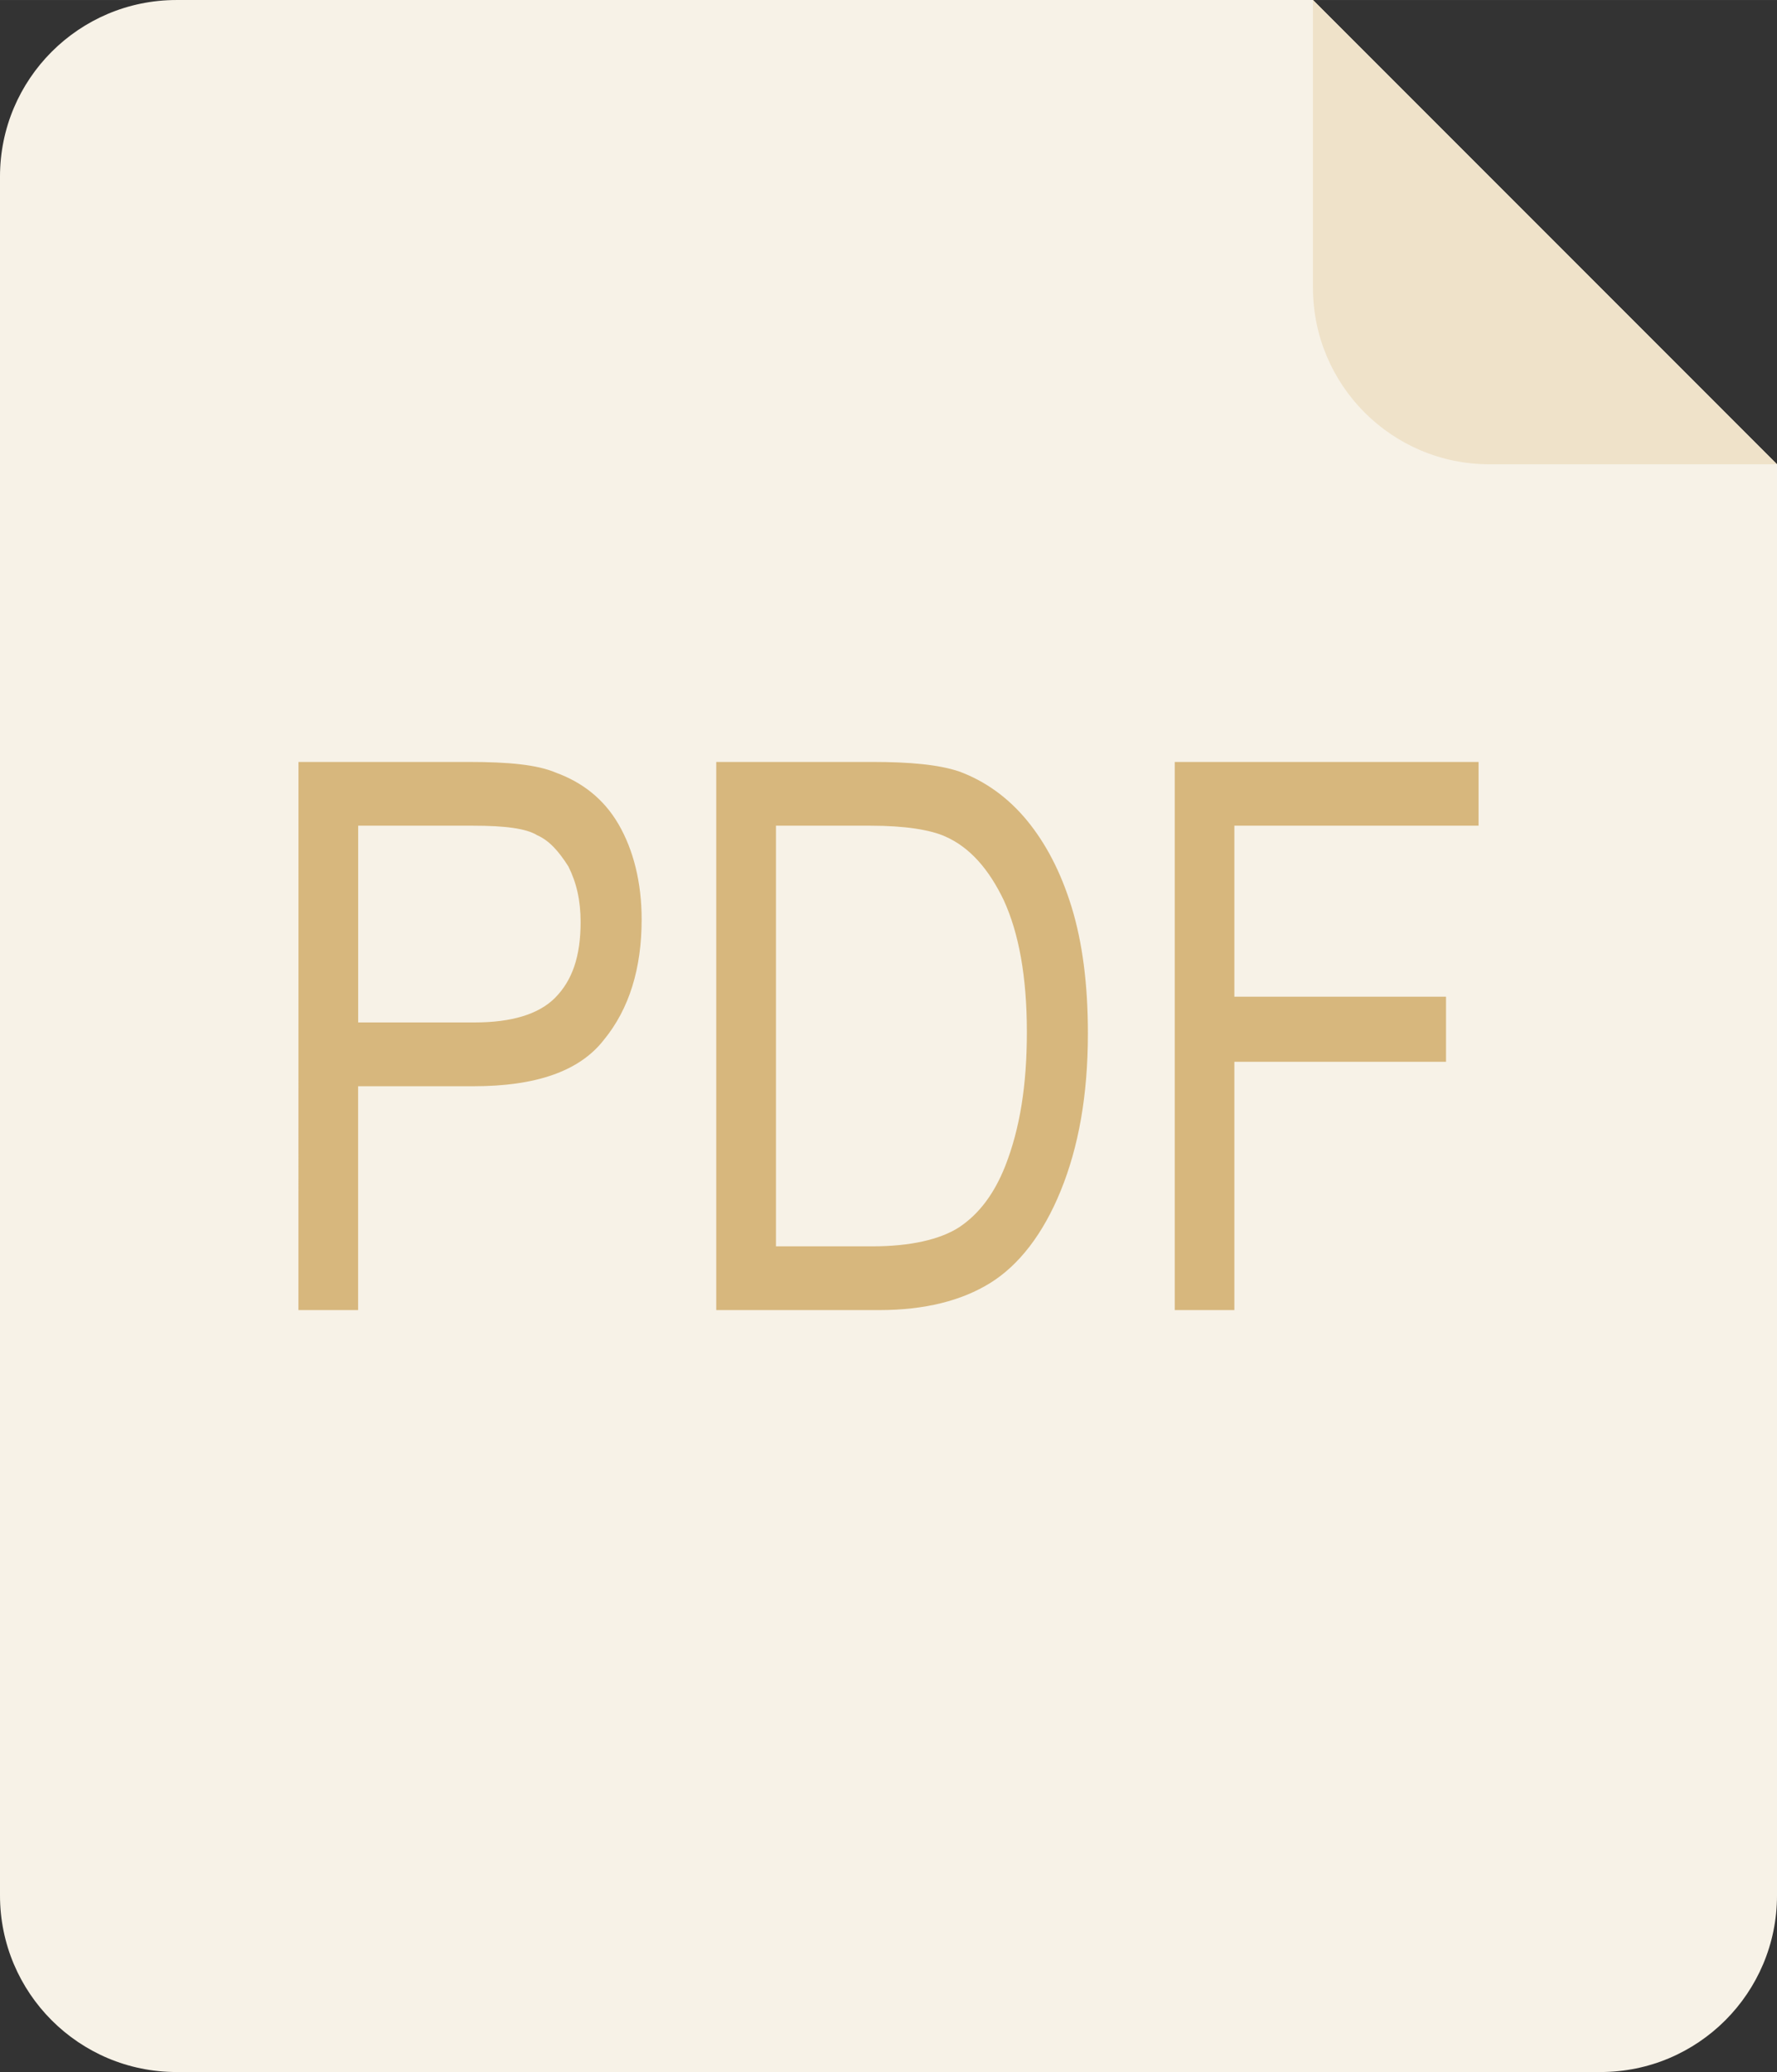 <?xml version="1.0" encoding="UTF-8"?>
<!DOCTYPE svg PUBLIC "-//W3C//DTD SVG 1.1//EN" "http://www.w3.org/Graphics/SVG/1.1/DTD/svg11.dtd">
<!-- Creator: CorelDRAW X7 -->
<svg xmlns="http://www.w3.org/2000/svg" xml:space="preserve" width="3.037in" height="3.54in" version="1.1" style="shape-rendering:geometricPrecision; text-rendering:geometricPrecision; image-rendering:optimizeQuality; fill-rule:evenodd; clip-rule:evenodd"
viewBox="0 0 30367 35396"
 xmlns:xlink="http://www.w3.org/1999/xlink">
 <rect x="0" y="0" width="30367" height="35396" fill="#333333" stroke="none"/>
 <defs>
  <style type="text/css">
   <![CDATA[
    .fil2 {fill:#D7B77D}
    .fil1 {fill:#EFE2C9}
    .fil0 {fill:#F7F2E7}
   ]]>
  </style>
 </defs>
 <g id="Layer_x0020_1">
  <g id="_2196527355008">
   <g>
    <path class="fil0" d="M3016 0c-1665,0 -3016,1351 -3016,3016l0 29364c0,1666 1351,3016 3016,3016l24336 0c1664,0 3015,-1350 3015,-3016l0 -24449 -7930 -7931 -19421 0z"/>
    <path class="fil1" d="M22437 4914c0,1666 1350,3017 3016,3017l4914 0 -7930 -7931 0 4914z"/>
   </g>
   <path class="fil2" d="M5101 13016l-1 9364 1020 0 0 -3824 1971 0c1066,0 1808,-255 2225,-788 440,-534 649,-1229 649,-2063 0,-626 -139,-1183 -394,-1623 -255,-440 -626,-719 -1066,-881 -325,-139 -812,-185 -1507,-185l-2897 0zm14974 0l0 9364 1019 0 0 -4242 3617 0 0 -1112 -3617 0 0 -2921 4173 0 0 -1089 -5192 0zm-7835 0l0 9364 2781 0c788,0 1414,-162 1901,-463 487,-302 904,-835 1205,-1577 302,-741 464,-1622 464,-2688 0,-835 -93,-1553 -278,-2156 -186,-603 -441,-1089 -765,-1483 -325,-394 -719,-673 -1159,-835 -348,-116 -834,-162 -1483,-162l-2666 0zm2666 8275l-1646 0 0 -7186 1622 0c580,0 1020,70 1275,186 417,185 742,556 997,1089 255,556 394,1298 394,2249 0,904 -116,1645 -371,2294 -185,464 -440,812 -788,1043 -325,209 -834,325 -1483,325zm-6792 -3825l-1993 0 0 -3361 1970 0c533,0 904,47 1089,163 209,92 371,278 533,533 139,278 209,579 209,950 0,580 -139,997 -440,1298 -279,278 -742,417 -1368,417z"/>
  </g>
 </g>
</svg>
